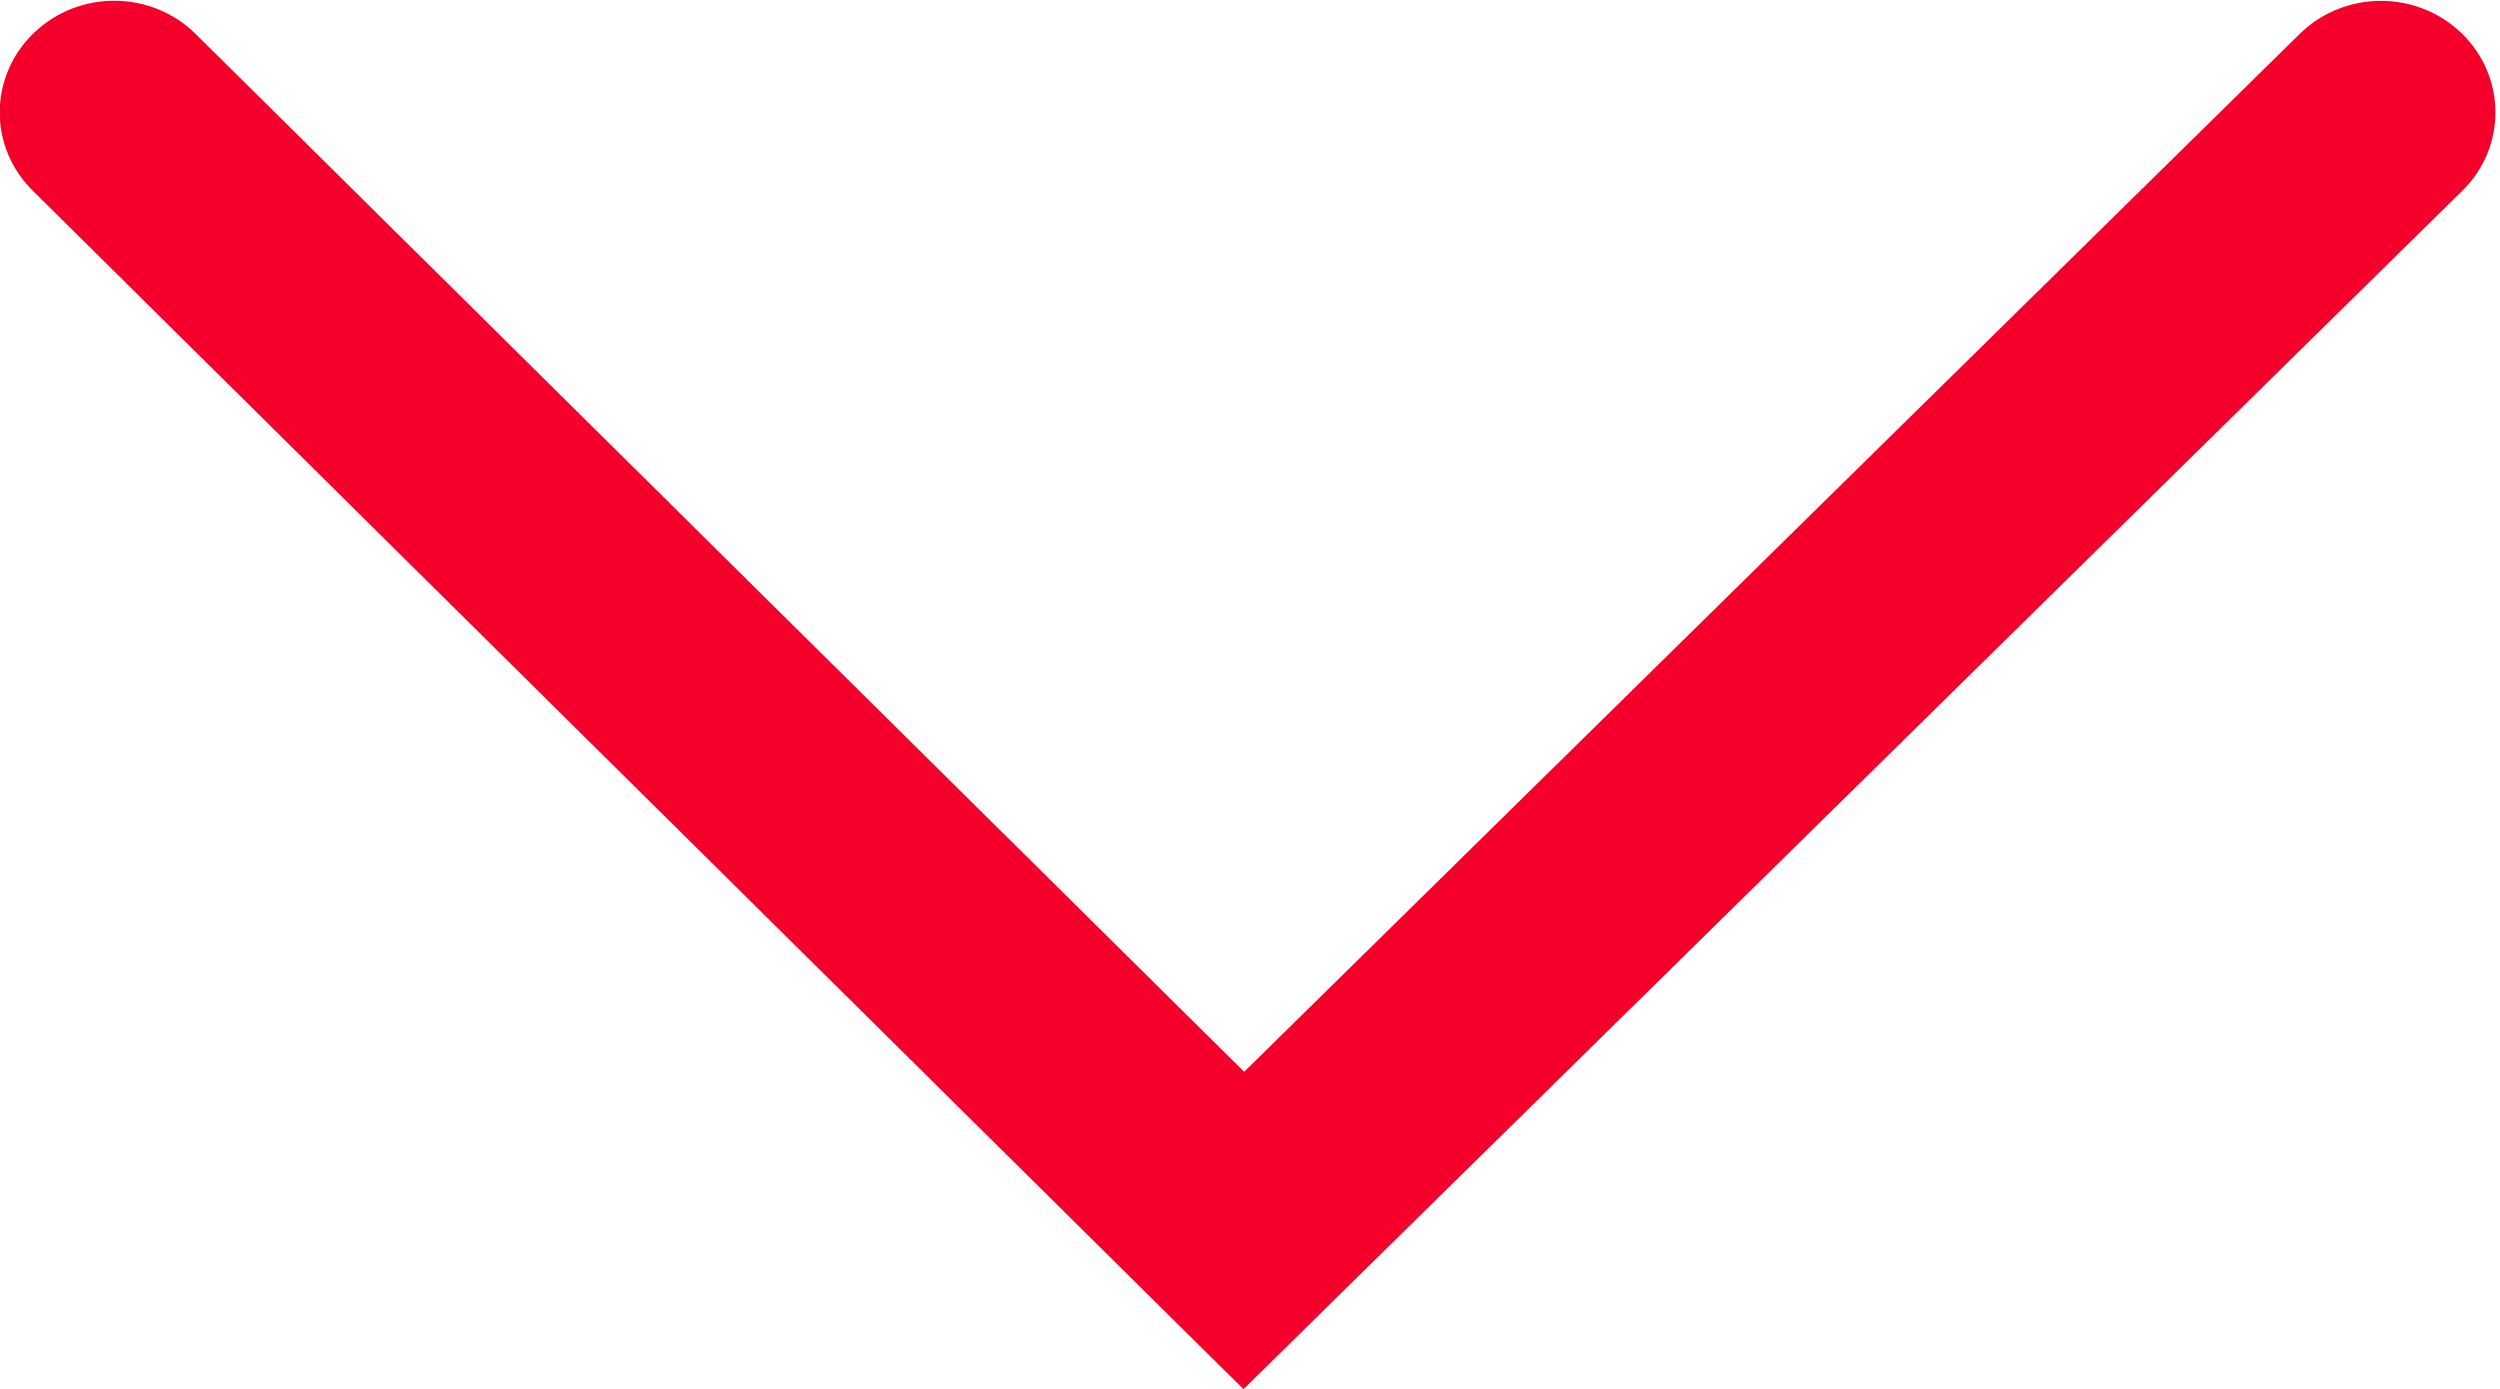 <svg 
 xmlns="http://www.w3.org/2000/svg"
 xmlns:xlink="http://www.w3.org/1999/xlink"
 width="18px" height="10px">
<path fill-rule="evenodd"  fill="#f4002b"
 d="M8.953,10.002 L17.728,1.374 C18.049,1.060 18.046,0.551 17.723,0.239 C17.400,-0.073 16.879,-0.071 16.558,0.244 L8.958,7.717 L1.409,0.245 C1.089,-0.071 0.569,-0.075 0.244,0.237 C0.088,0.386 0.000,0.590 -0.002,0.803 C-0.004,1.016 0.082,1.221 0.235,1.372 L8.953,10.002 Z"/>
</svg>